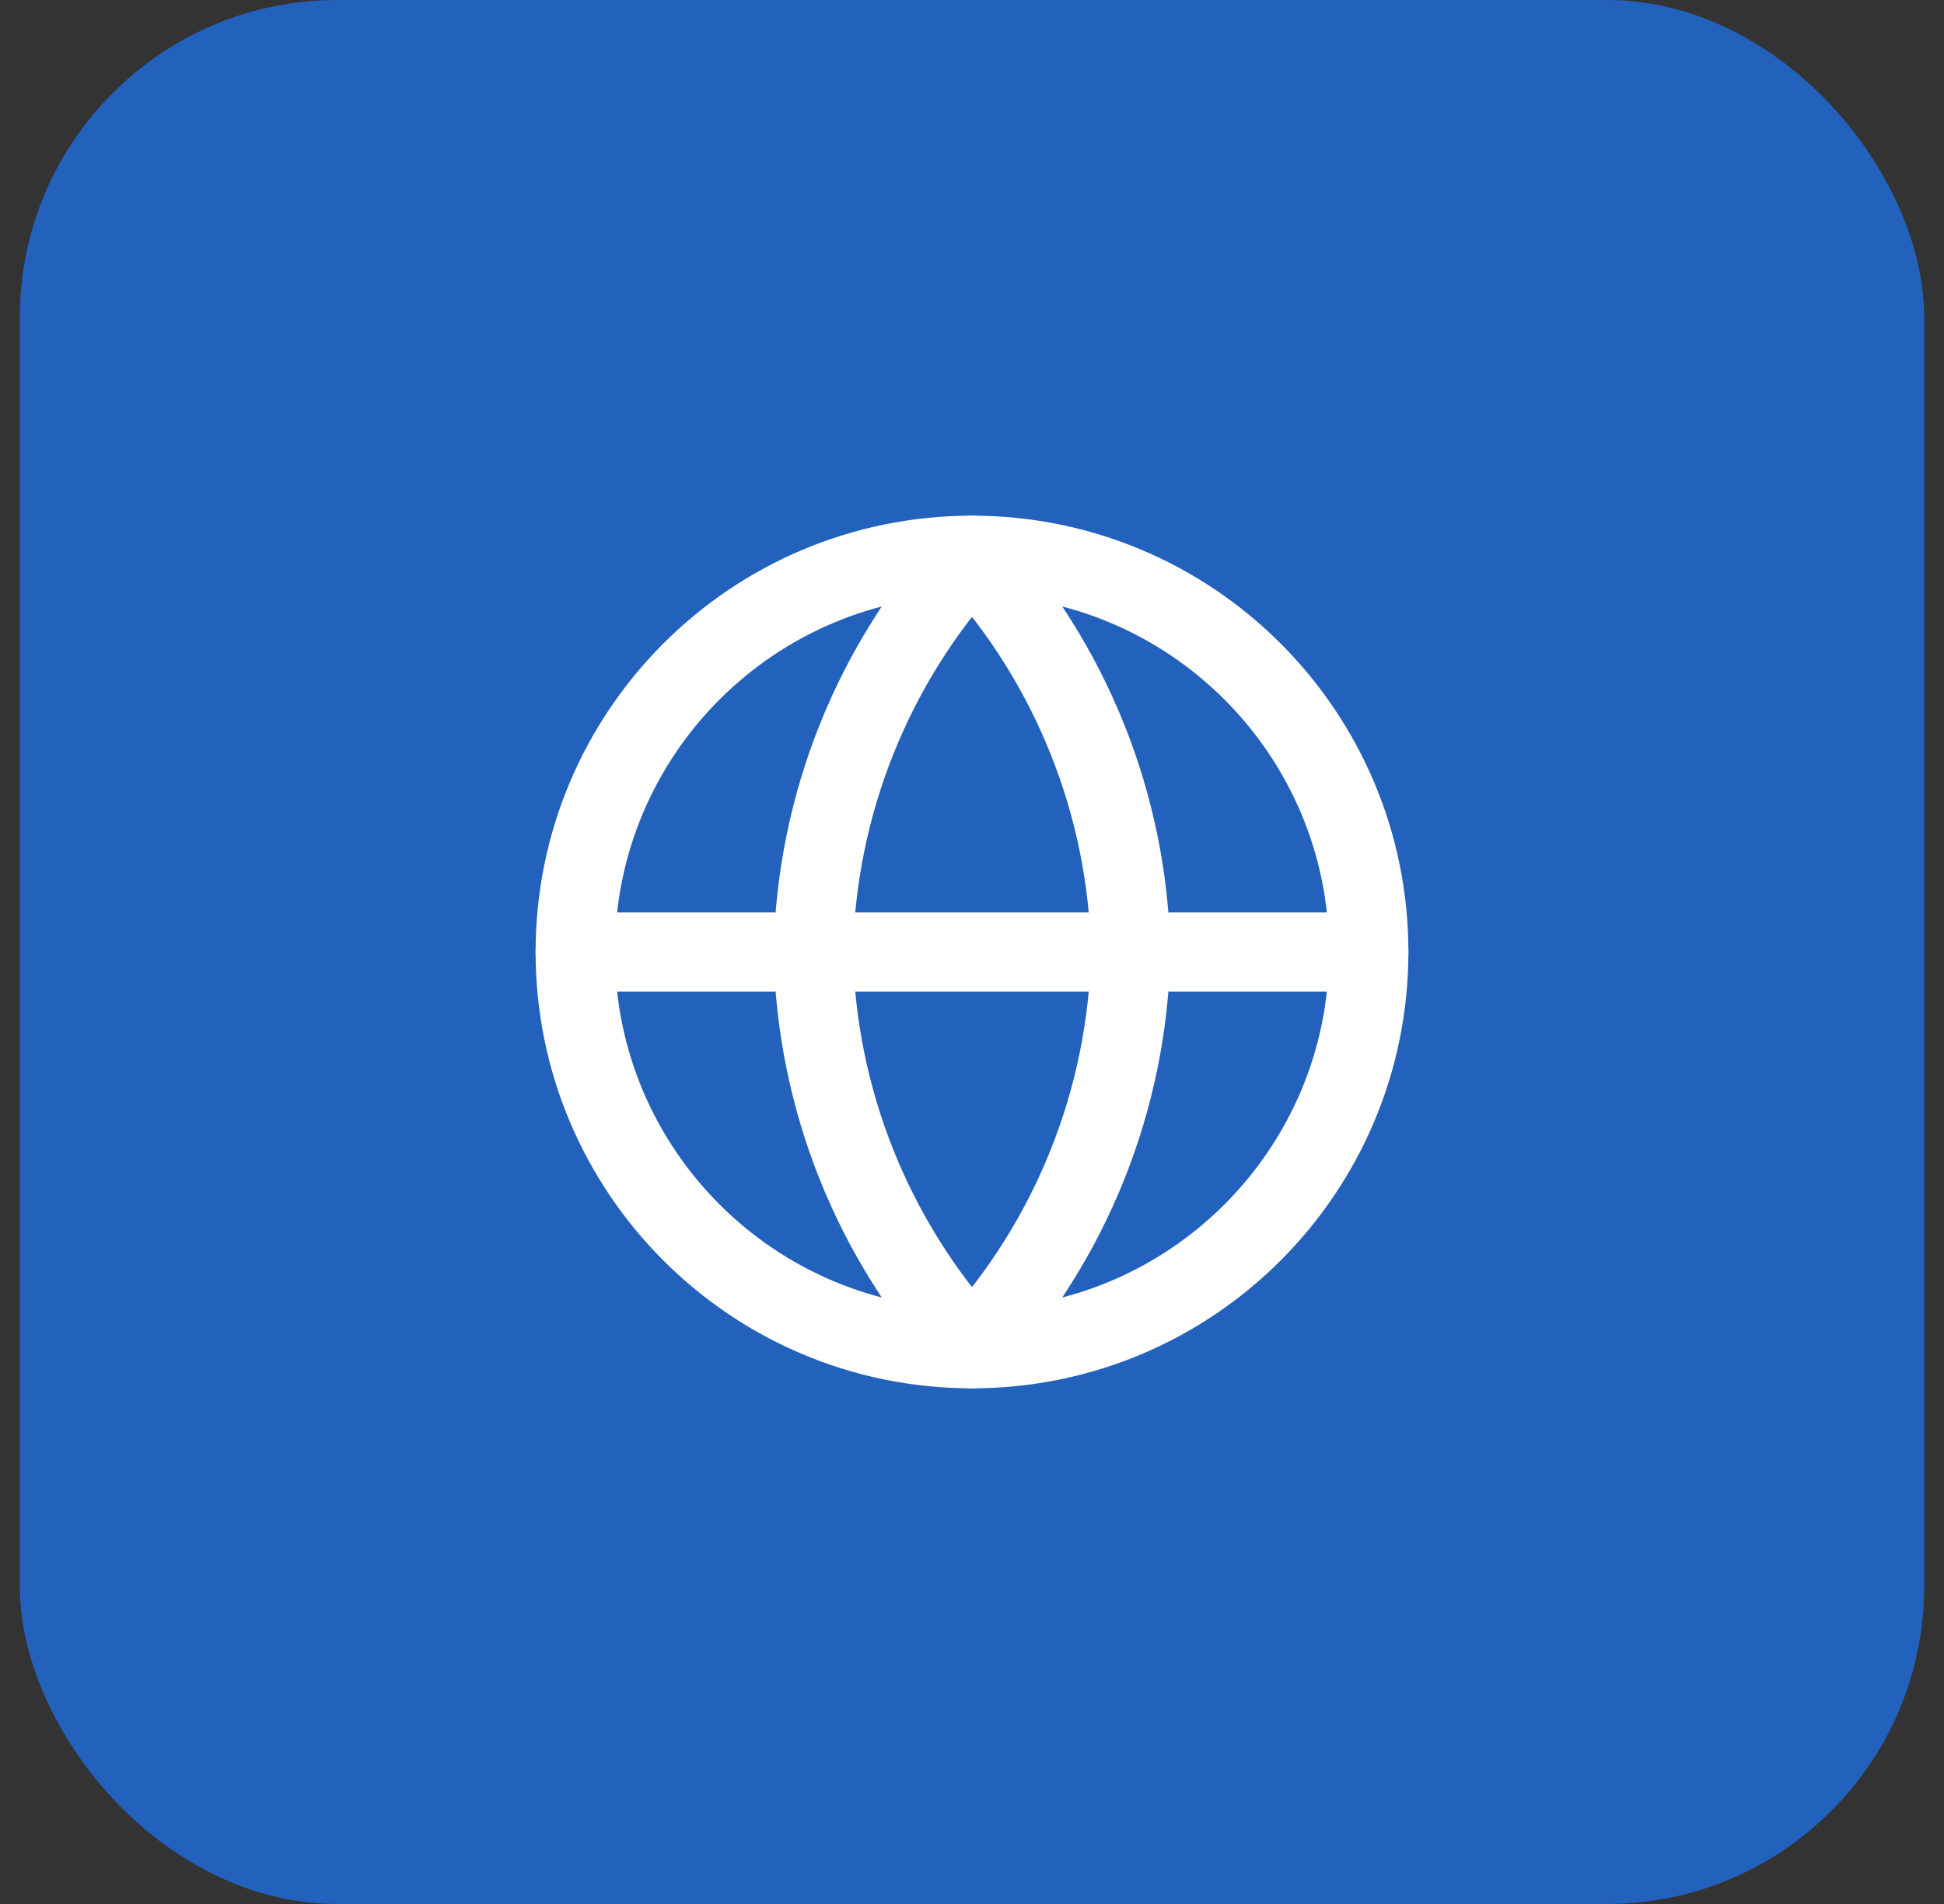 <svg width="49" height="48" viewBox="0 0 49 48" fill="none" xmlns="http://www.w3.org/2000/svg">
<rect x="0" y="0" width="49" height="48" fill="#333333" stroke="none"/>
<rect x="0.5" width="48" height="48" rx="8" fill="#2261BC"/>
<path d="M24.5 34C30.023 34 34.5 29.523 34.5 24C34.5 18.477 30.023 14 24.5 14C18.977 14 14.5 18.477 14.5 24C14.5 29.523 18.977 34 24.5 34Z" stroke="white" stroke-width="2" stroke-linecap="round" stroke-linejoin="round"/>
<path d="M14.5 24H34.5" stroke="white" stroke-width="2" stroke-linecap="round" stroke-linejoin="round"/>
<path d="M24.5 14C27.001 16.738 28.423 20.292 28.5 24C28.423 27.708 27.001 31.262 24.5 34C21.999 31.262 20.577 27.708 20.5 24C20.577 20.292 21.999 16.738 24.5 14Z" stroke="white" stroke-width="2" stroke-linecap="round" stroke-linejoin="round"/>
</svg>
